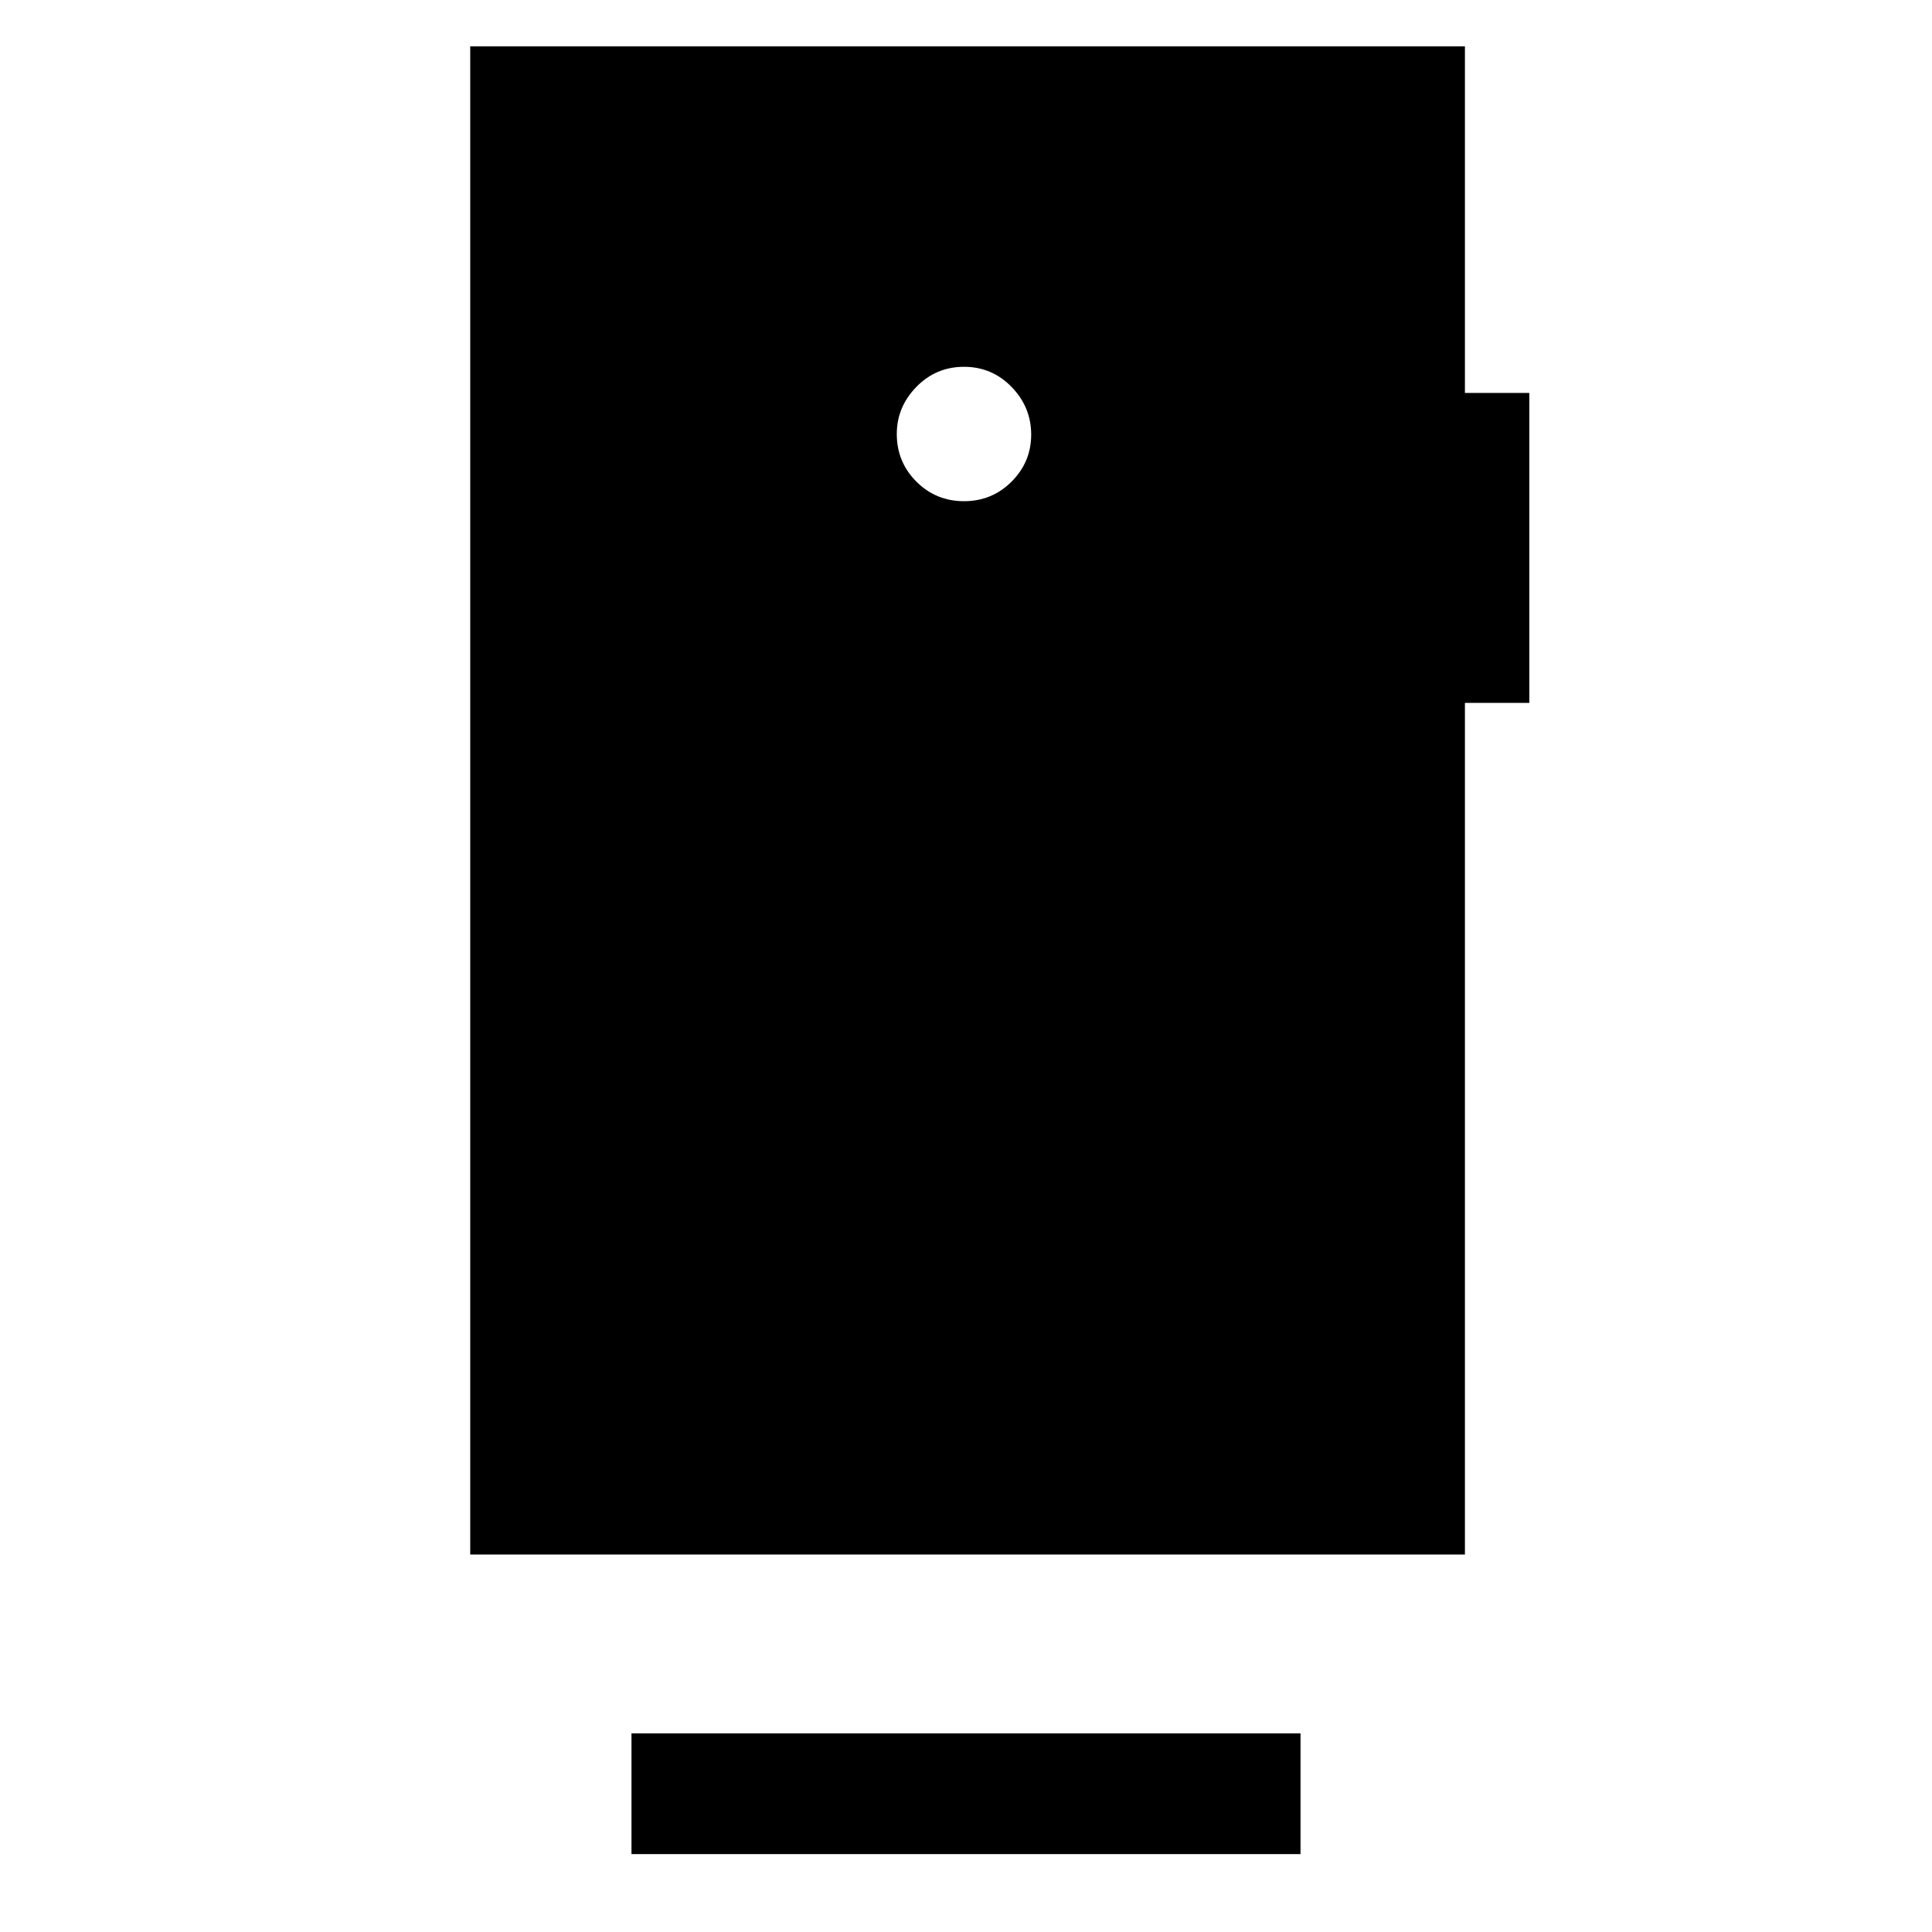 <svg xmlns="http://www.w3.org/2000/svg" height="48" viewBox="0 -960 960 960" width="48"><path d="M313.78-38.7v-60h332.44v60H313.78ZM479-710.96q13.92 0 23.66-9.73 9.73-9.74 9.73-23.37 0-13.64-9.73-23.66-9.74-10.02-23.66-10.02t-23.66 9.98q-9.73 9.97-9.73 23.41 0 13.92 9.73 23.66 9.74 9.73 23.66 9.73Zm-245.35 523.4v-749.4h494.26v172.22h32v154h-32v423.18H233.65Z"/></svg>